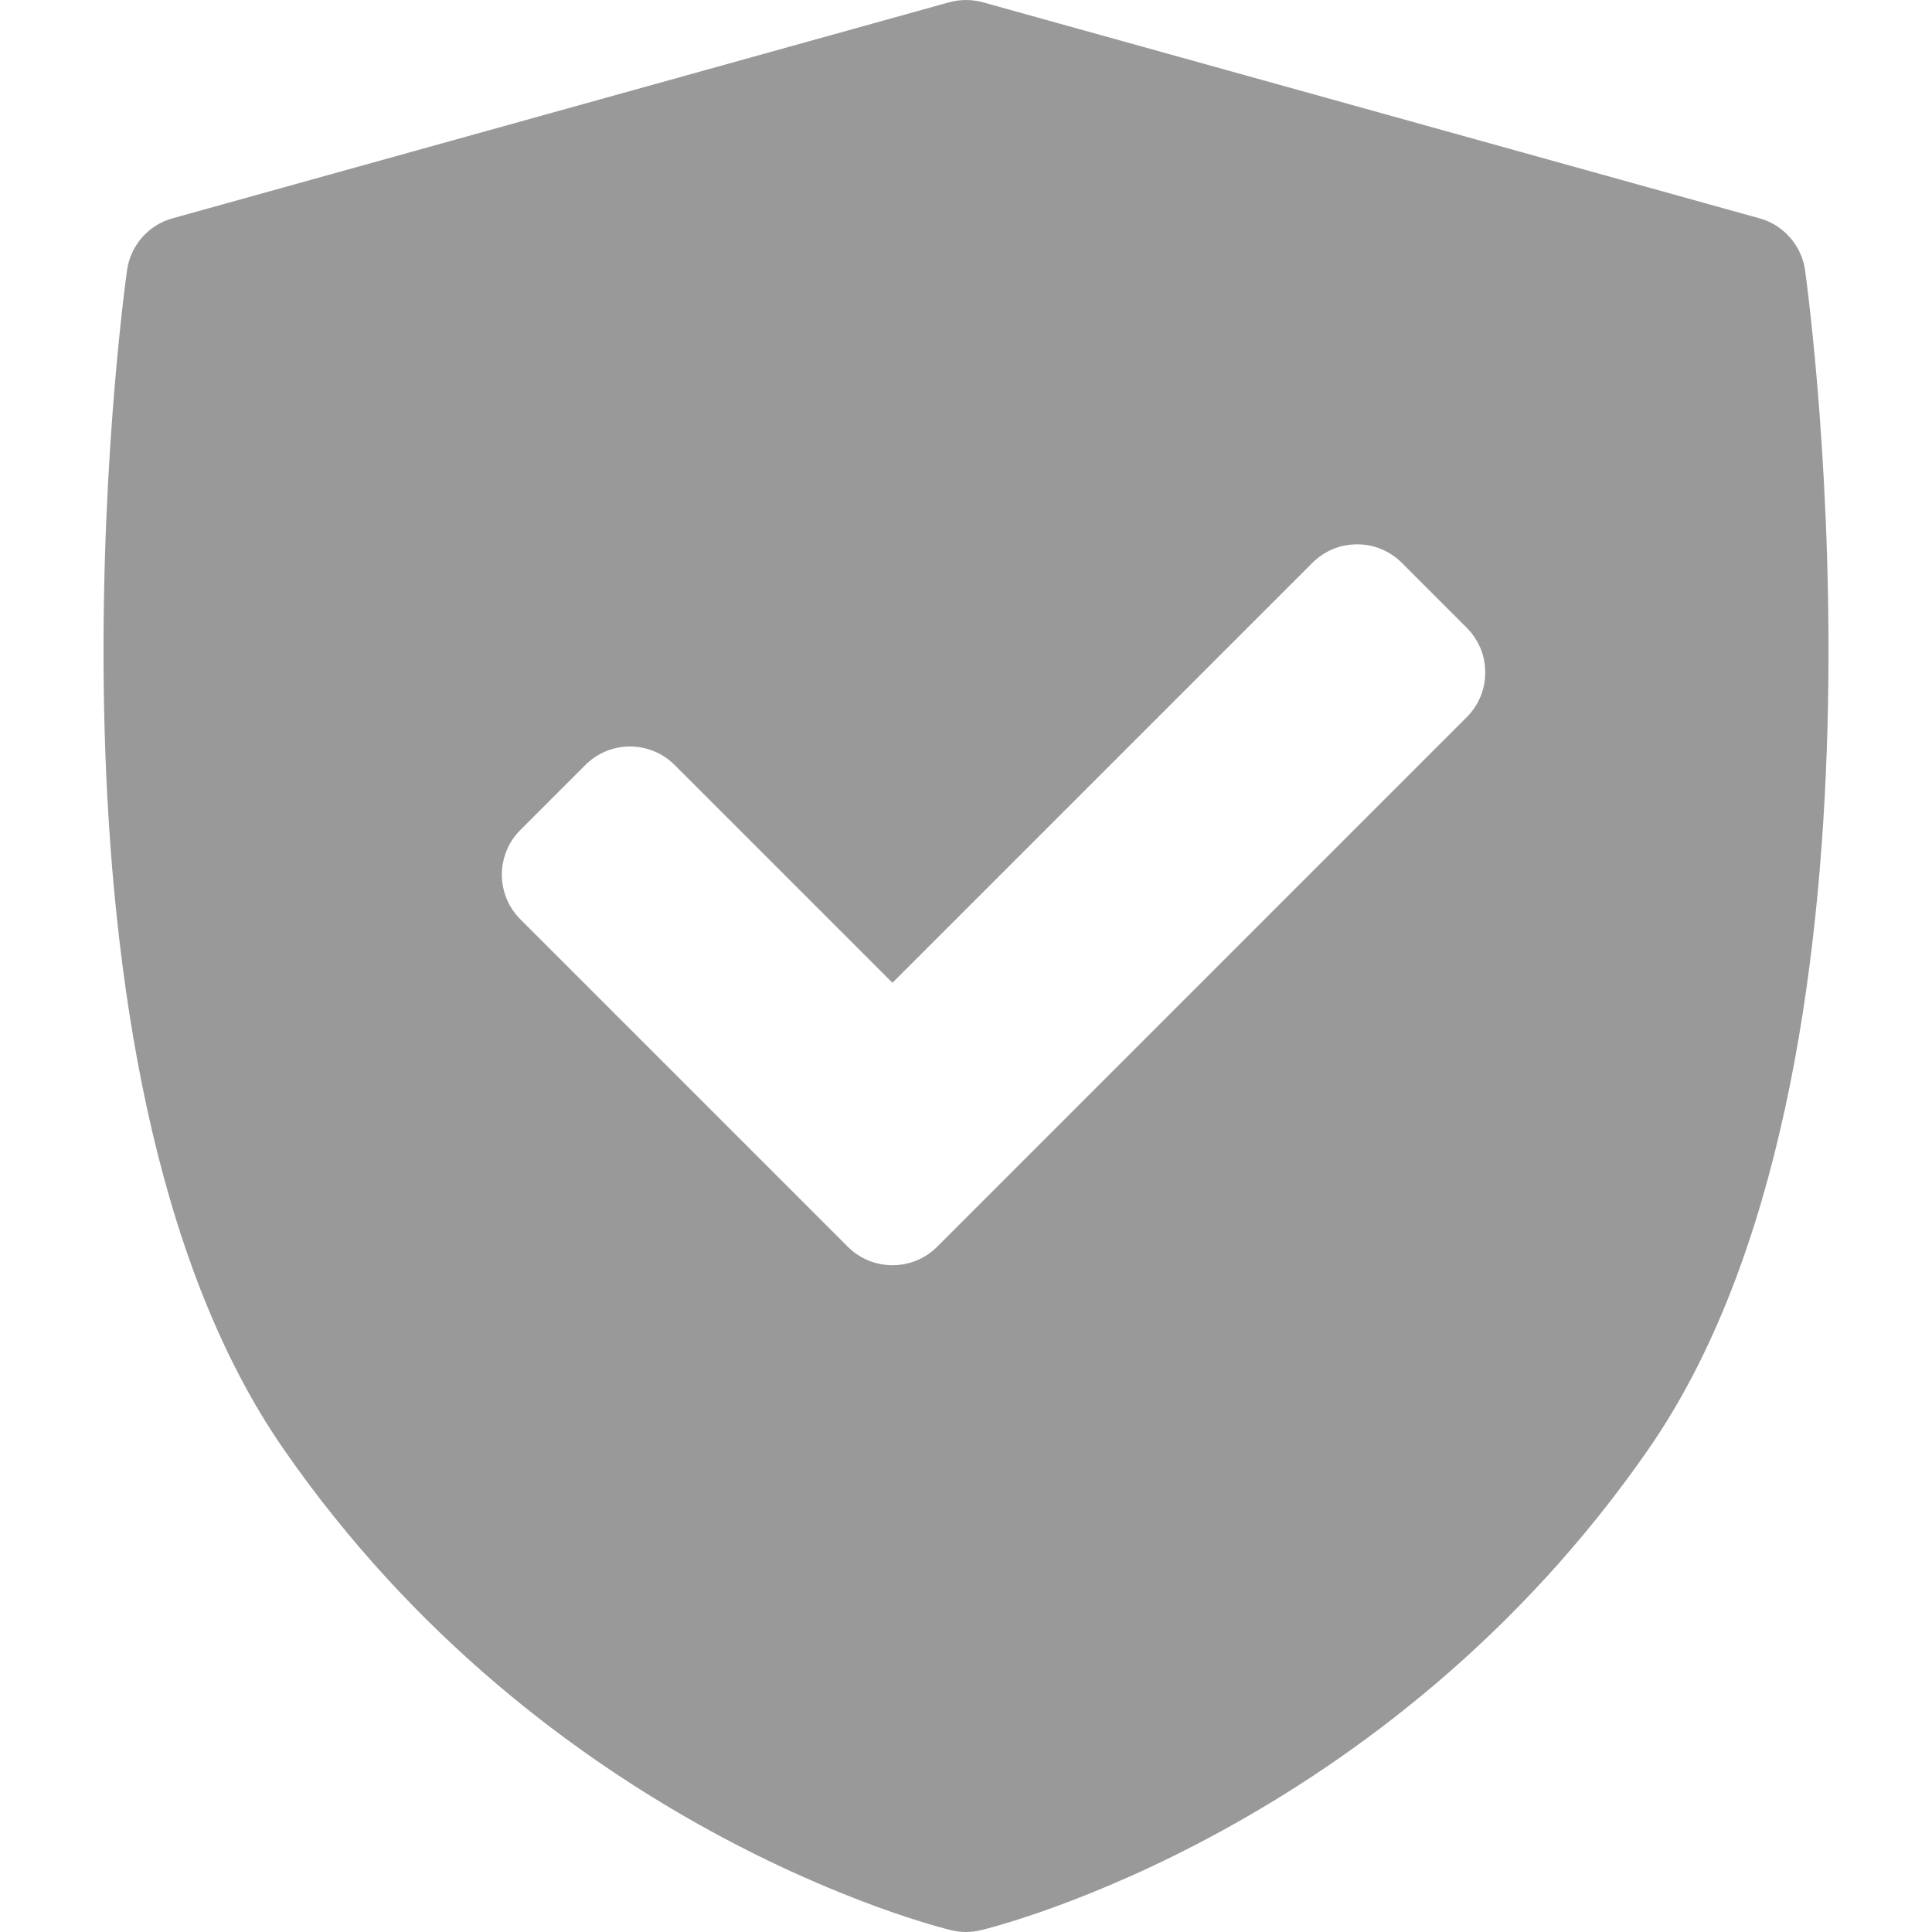 <svg width="16" height="16" viewBox="0 0 16 16" fill="none" xmlns="http://www.w3.org/2000/svg">
<path d="M14.949 2.239C14.935 2.138 14.892 2.044 14.824 1.967C14.757 1.89 14.669 1.835 14.571 1.808L8.14 0.019C8.049 -0.006 7.952 -0.006 7.86 0.019L1.429 1.808C1.331 1.835 1.243 1.89 1.176 1.967C1.109 2.044 1.066 2.138 1.052 2.239C1.014 2.507 0.163 8.844 2.346 11.997C4.526 15.146 7.742 15.953 7.877 15.985C7.958 16.005 8.042 16.005 8.123 15.985C8.259 15.953 11.475 15.146 13.655 11.997C15.837 8.845 14.986 2.508 14.949 2.239ZM12.147 5.939L7.761 10.325C7.659 10.427 7.525 10.478 7.391 10.478C7.257 10.478 7.123 10.427 7.021 10.325L4.309 7.613C4.261 7.565 4.222 7.507 4.196 7.444C4.17 7.38 4.156 7.312 4.156 7.243C4.156 7.175 4.17 7.107 4.196 7.043C4.222 6.98 4.261 6.922 4.309 6.874L4.848 6.335C4.946 6.237 5.079 6.182 5.217 6.182C5.356 6.182 5.489 6.237 5.587 6.335L7.391 8.139L10.869 4.661C10.918 4.612 10.975 4.574 11.039 4.547C11.102 4.521 11.17 4.508 11.239 4.508C11.308 4.508 11.376 4.521 11.439 4.547C11.502 4.574 11.56 4.612 11.609 4.661L12.147 5.199C12.196 5.248 12.234 5.306 12.261 5.369C12.287 5.432 12.3 5.5 12.3 5.569C12.3 5.638 12.287 5.706 12.261 5.769C12.234 5.833 12.196 5.89 12.147 5.939Z" fill="#999999"/>
</svg>
